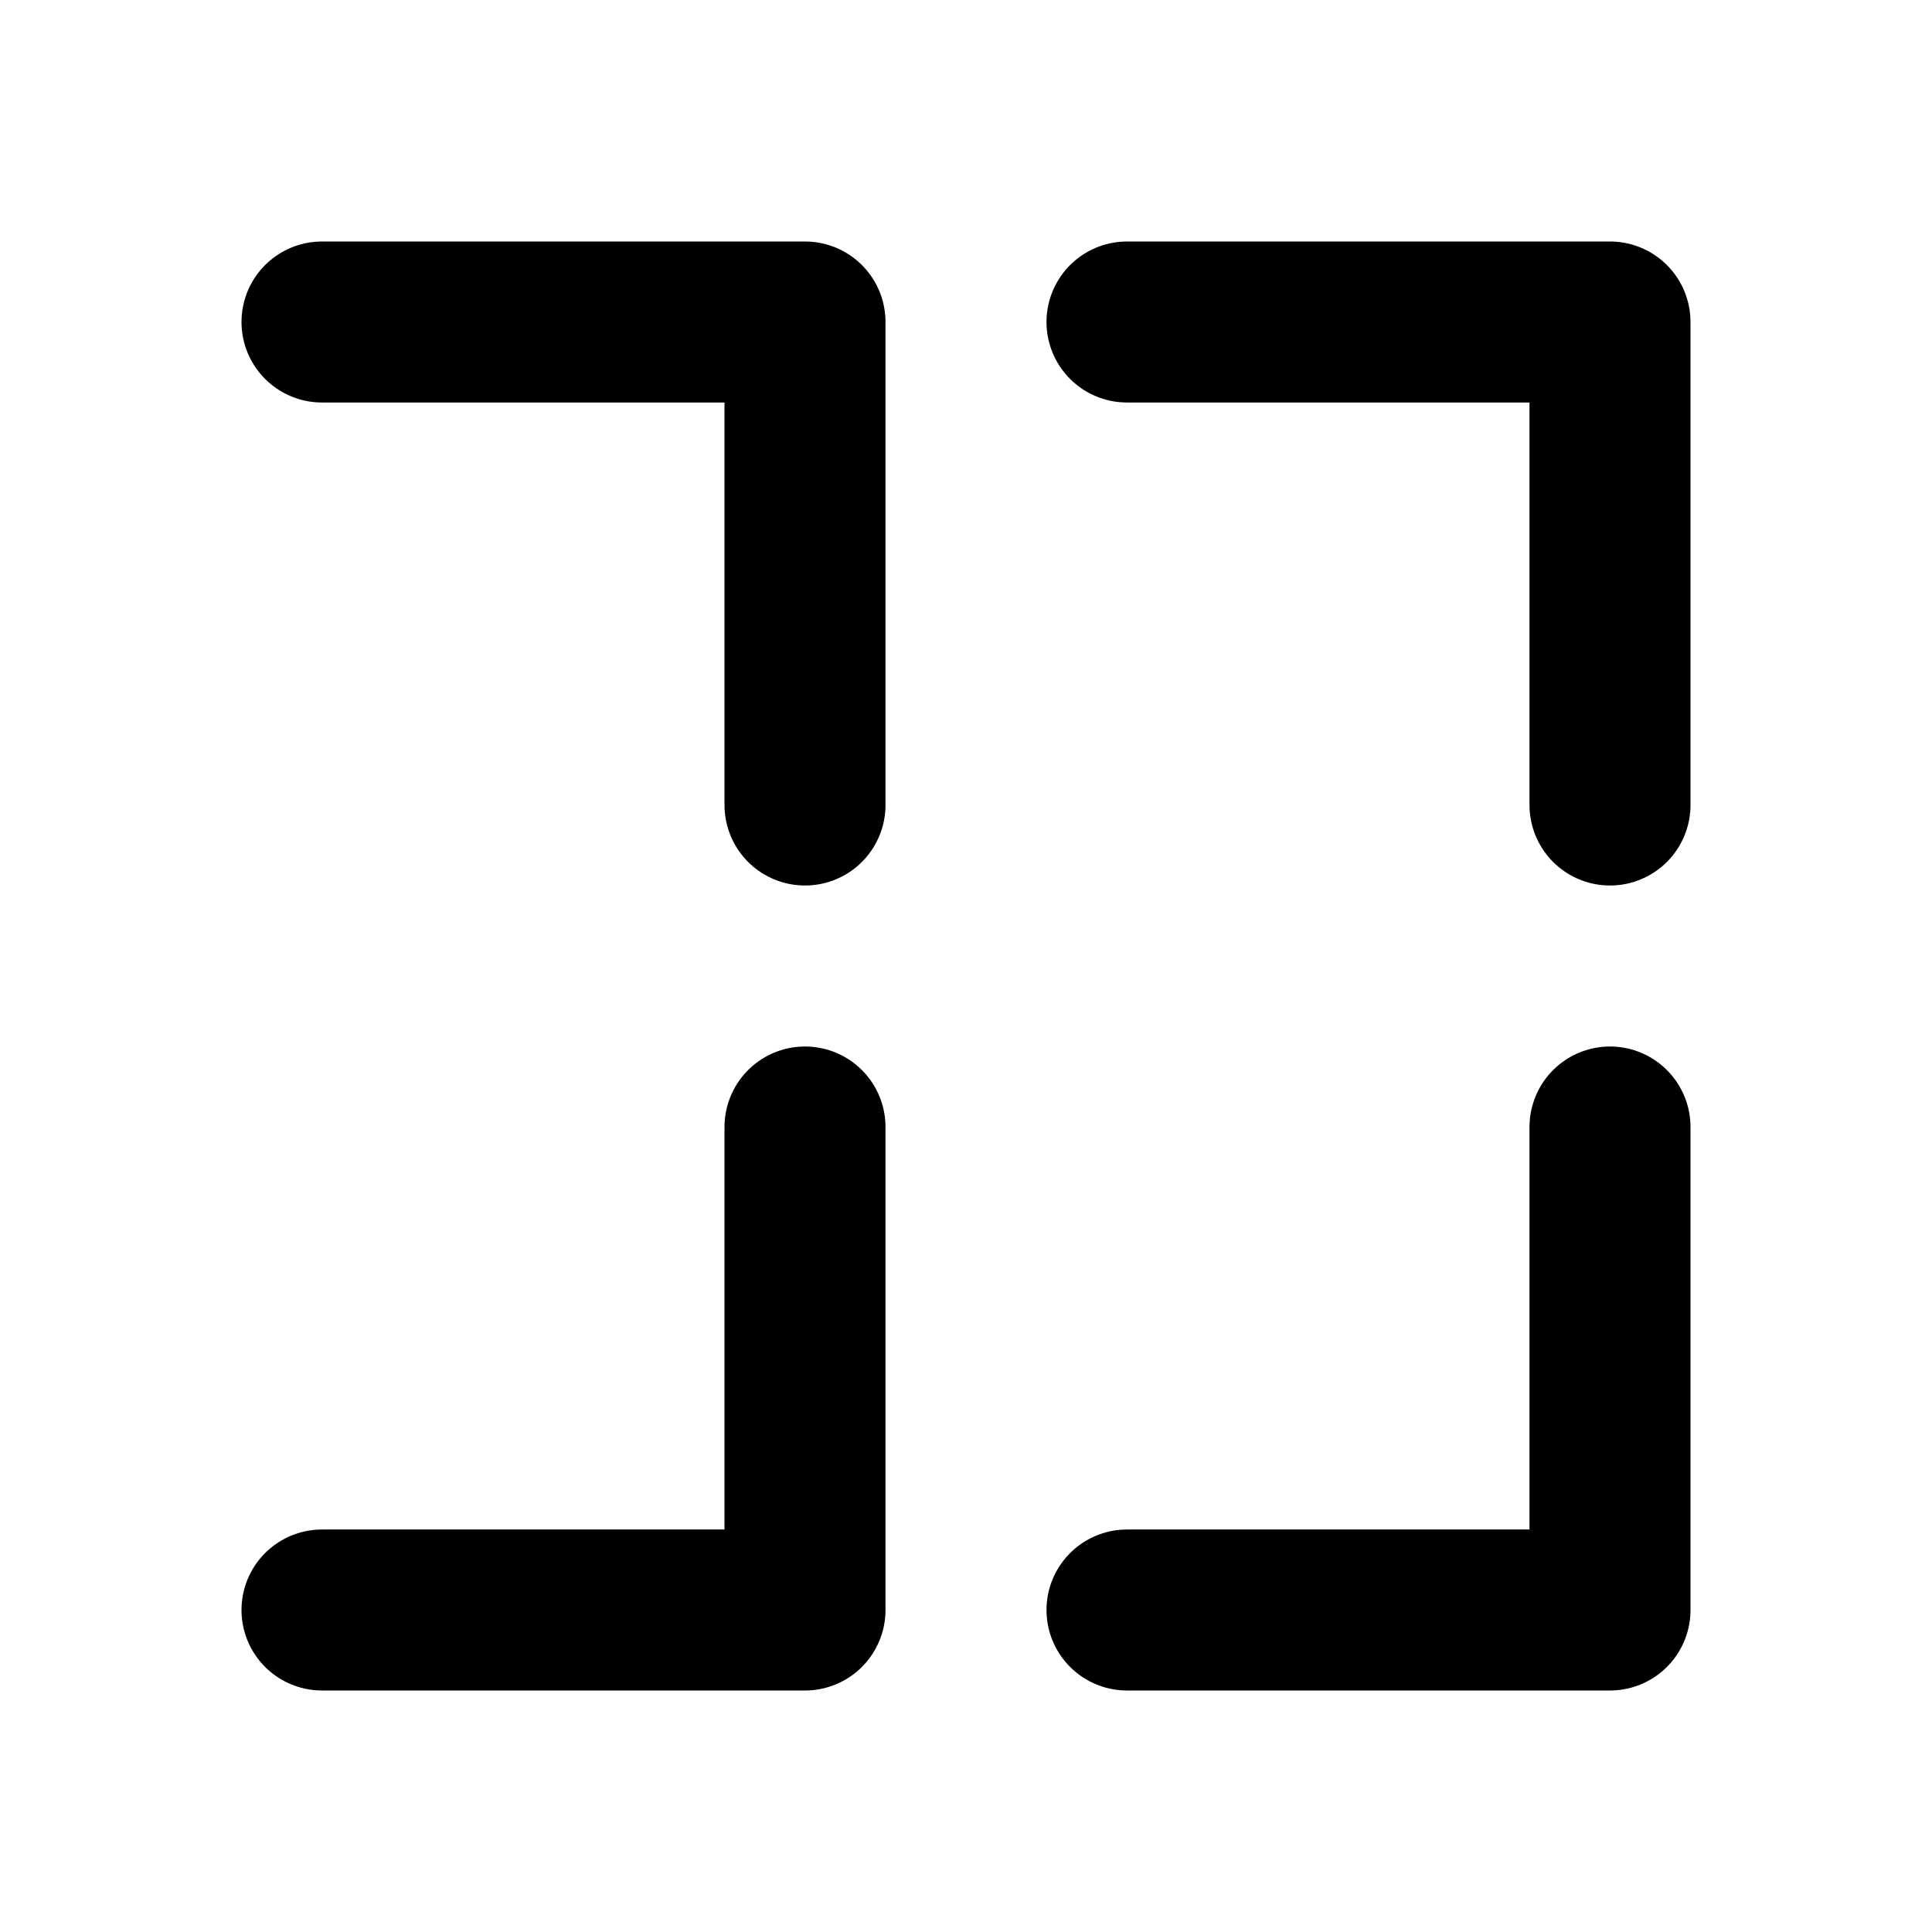 <svg xmlns="http://www.w3.org/2000/svg" width="1em" height="1em" viewBox="0 0 24 24" fill="none" stroke="currentColor" stroke-width="2" stroke-linecap="round" stroke-linejoin="round">
  <polyline points="4 4, 10 4, 10 10"></polyline>
  <polyline points="14 4, 20 4, 20 10"></polyline>
  <polyline points="4 20, 10 20, 10 14"></polyline>
  <polyline points="14 20, 20 20, 20 14"></polyline>
</svg>
